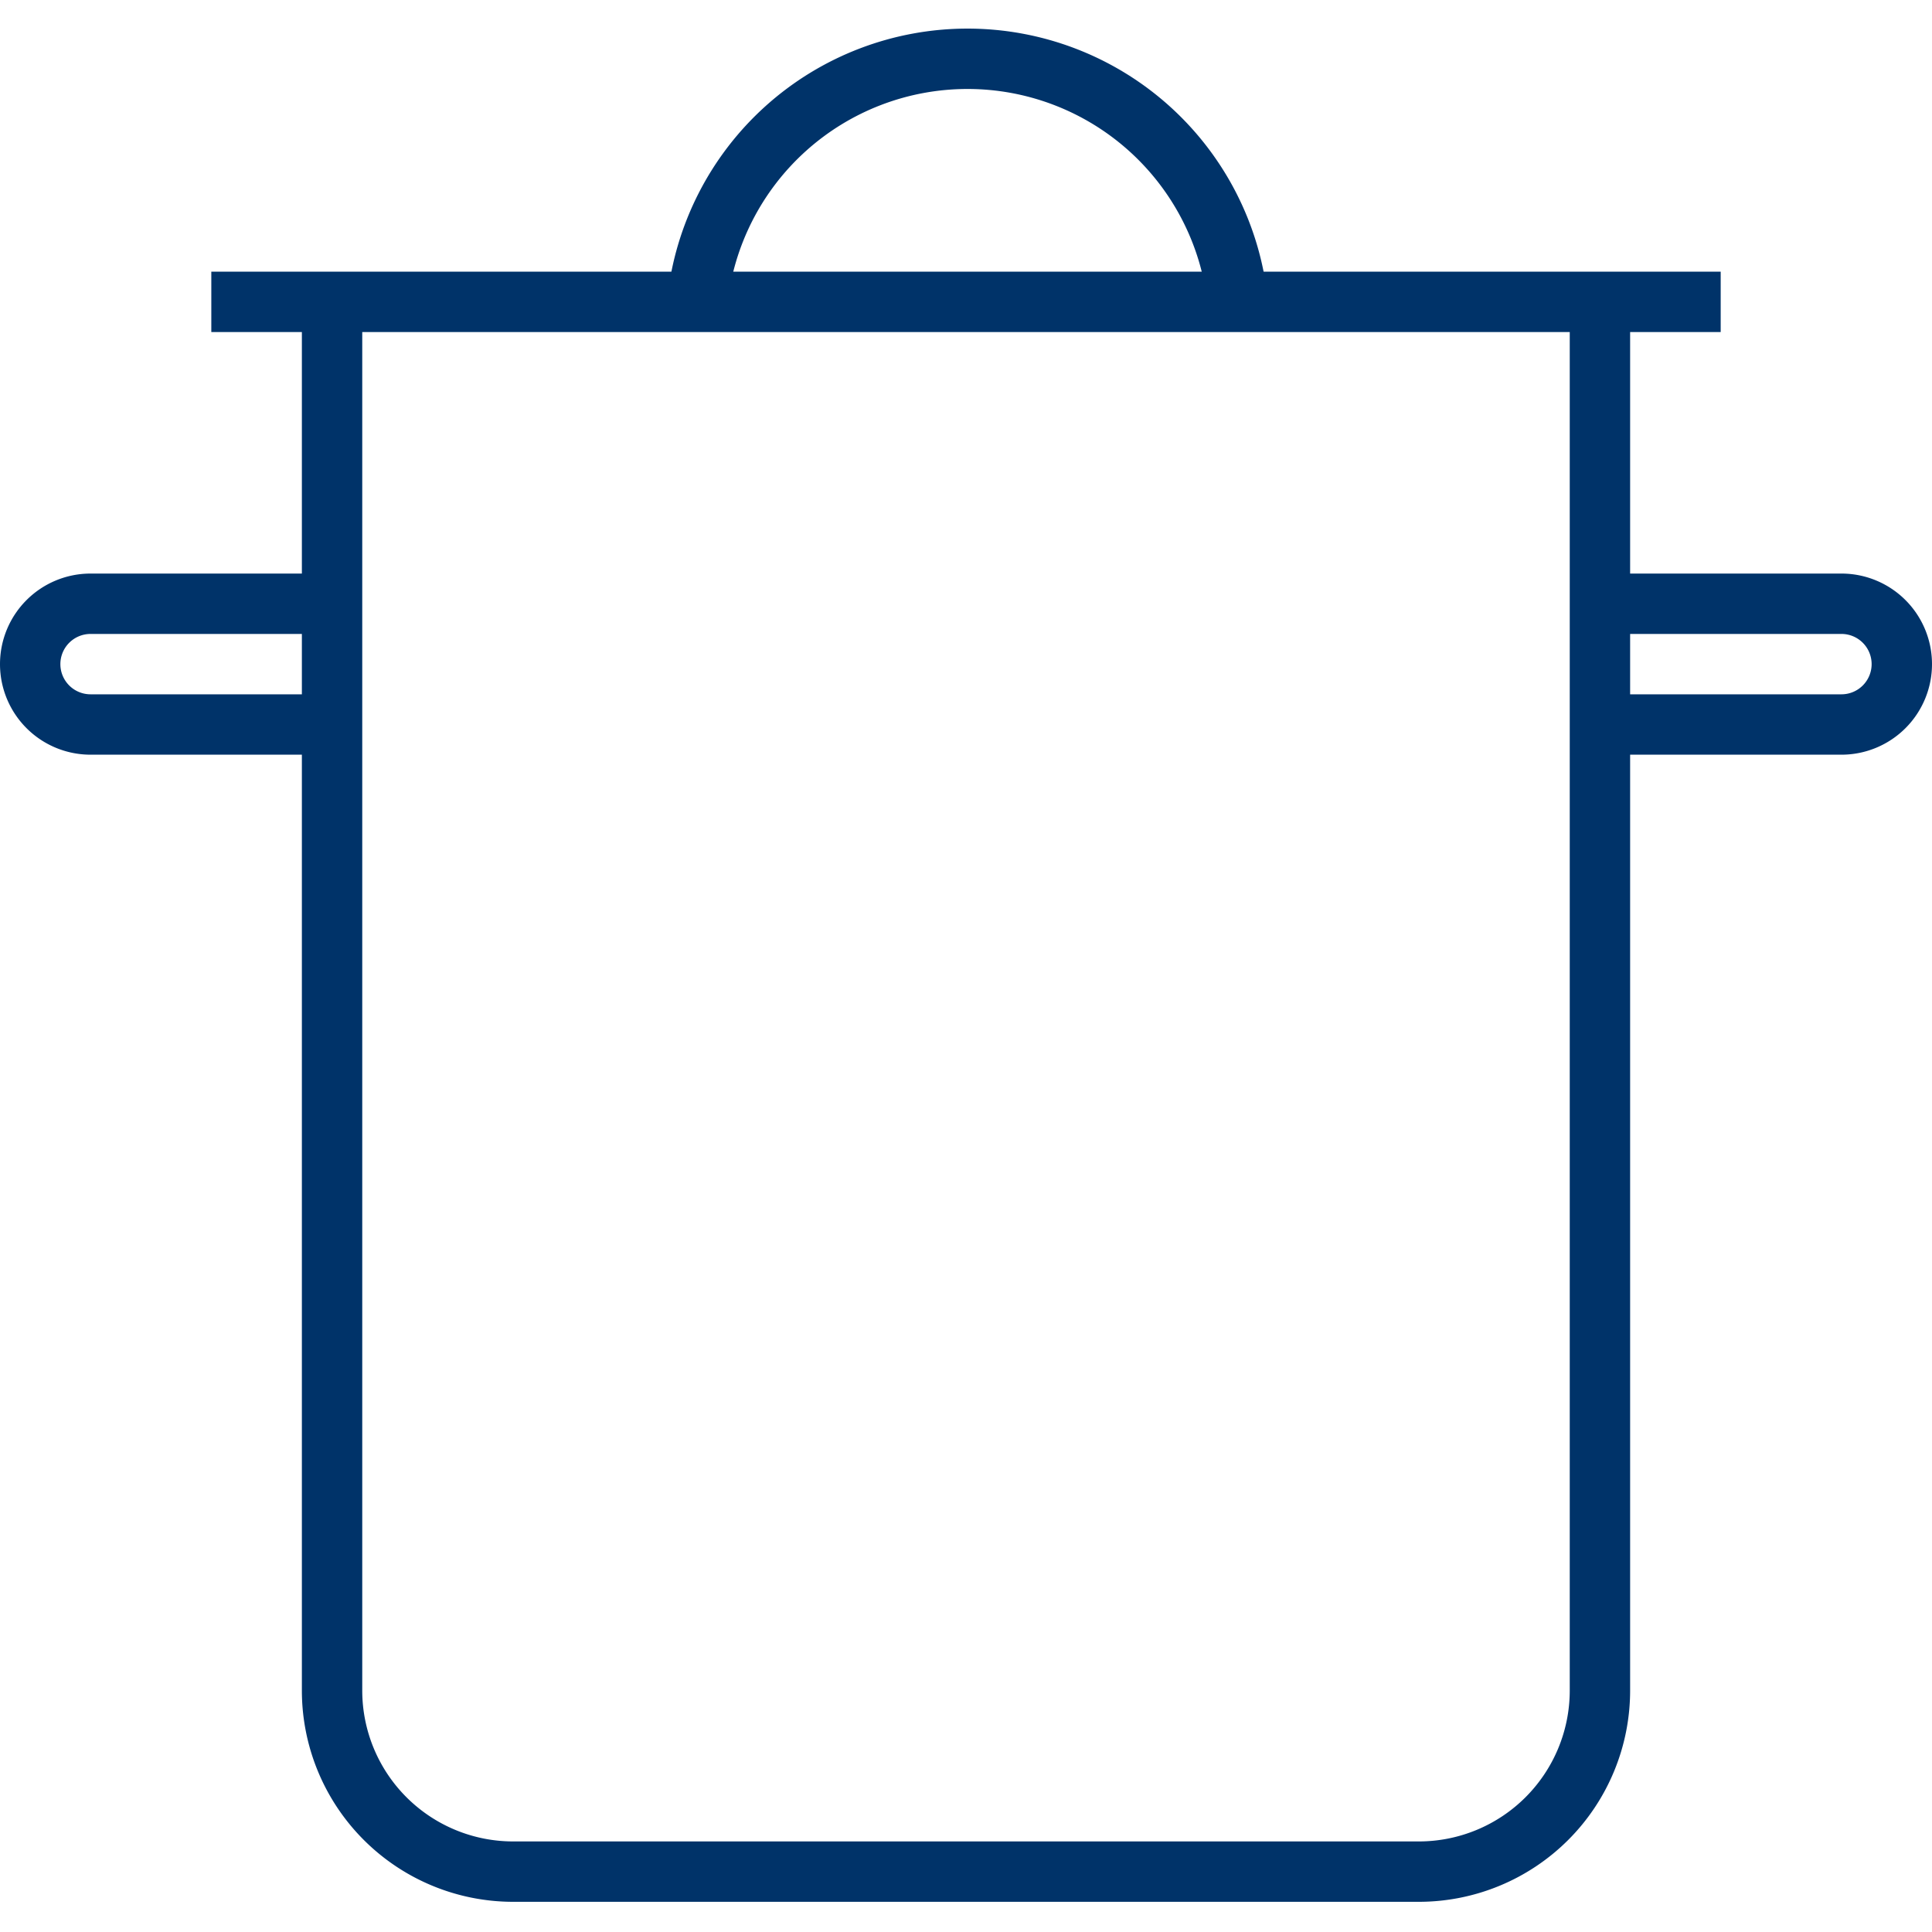 <?xml version="1.0" encoding="UTF-8"?>
<svg xmlns="http://www.w3.org/2000/svg" aria-describedby="desc" aria-labelledby="title" viewBox="0 0 64 64"><path fill="none" stroke="#003369" stroke-width="2" d="M23.1 10A9 9 0 0 1 41 10M11 24H3a2 2 0 0 1-2-2 2 2 0 0 1 2-2h8m42 4h8a2 2 0 0 0 2-2 2 2 0 0 0-2-2h-8" data-name="layer2" style="stroke: #003369;"/><path fill="none" stroke="#003369" stroke-width="2" d="M53 10v46a6 6 0 0 1-6 6H17a6 6 0 0 1-6-6V10m-4 0h50" data-name="layer1" style="stroke: #003369;"/></svg>
